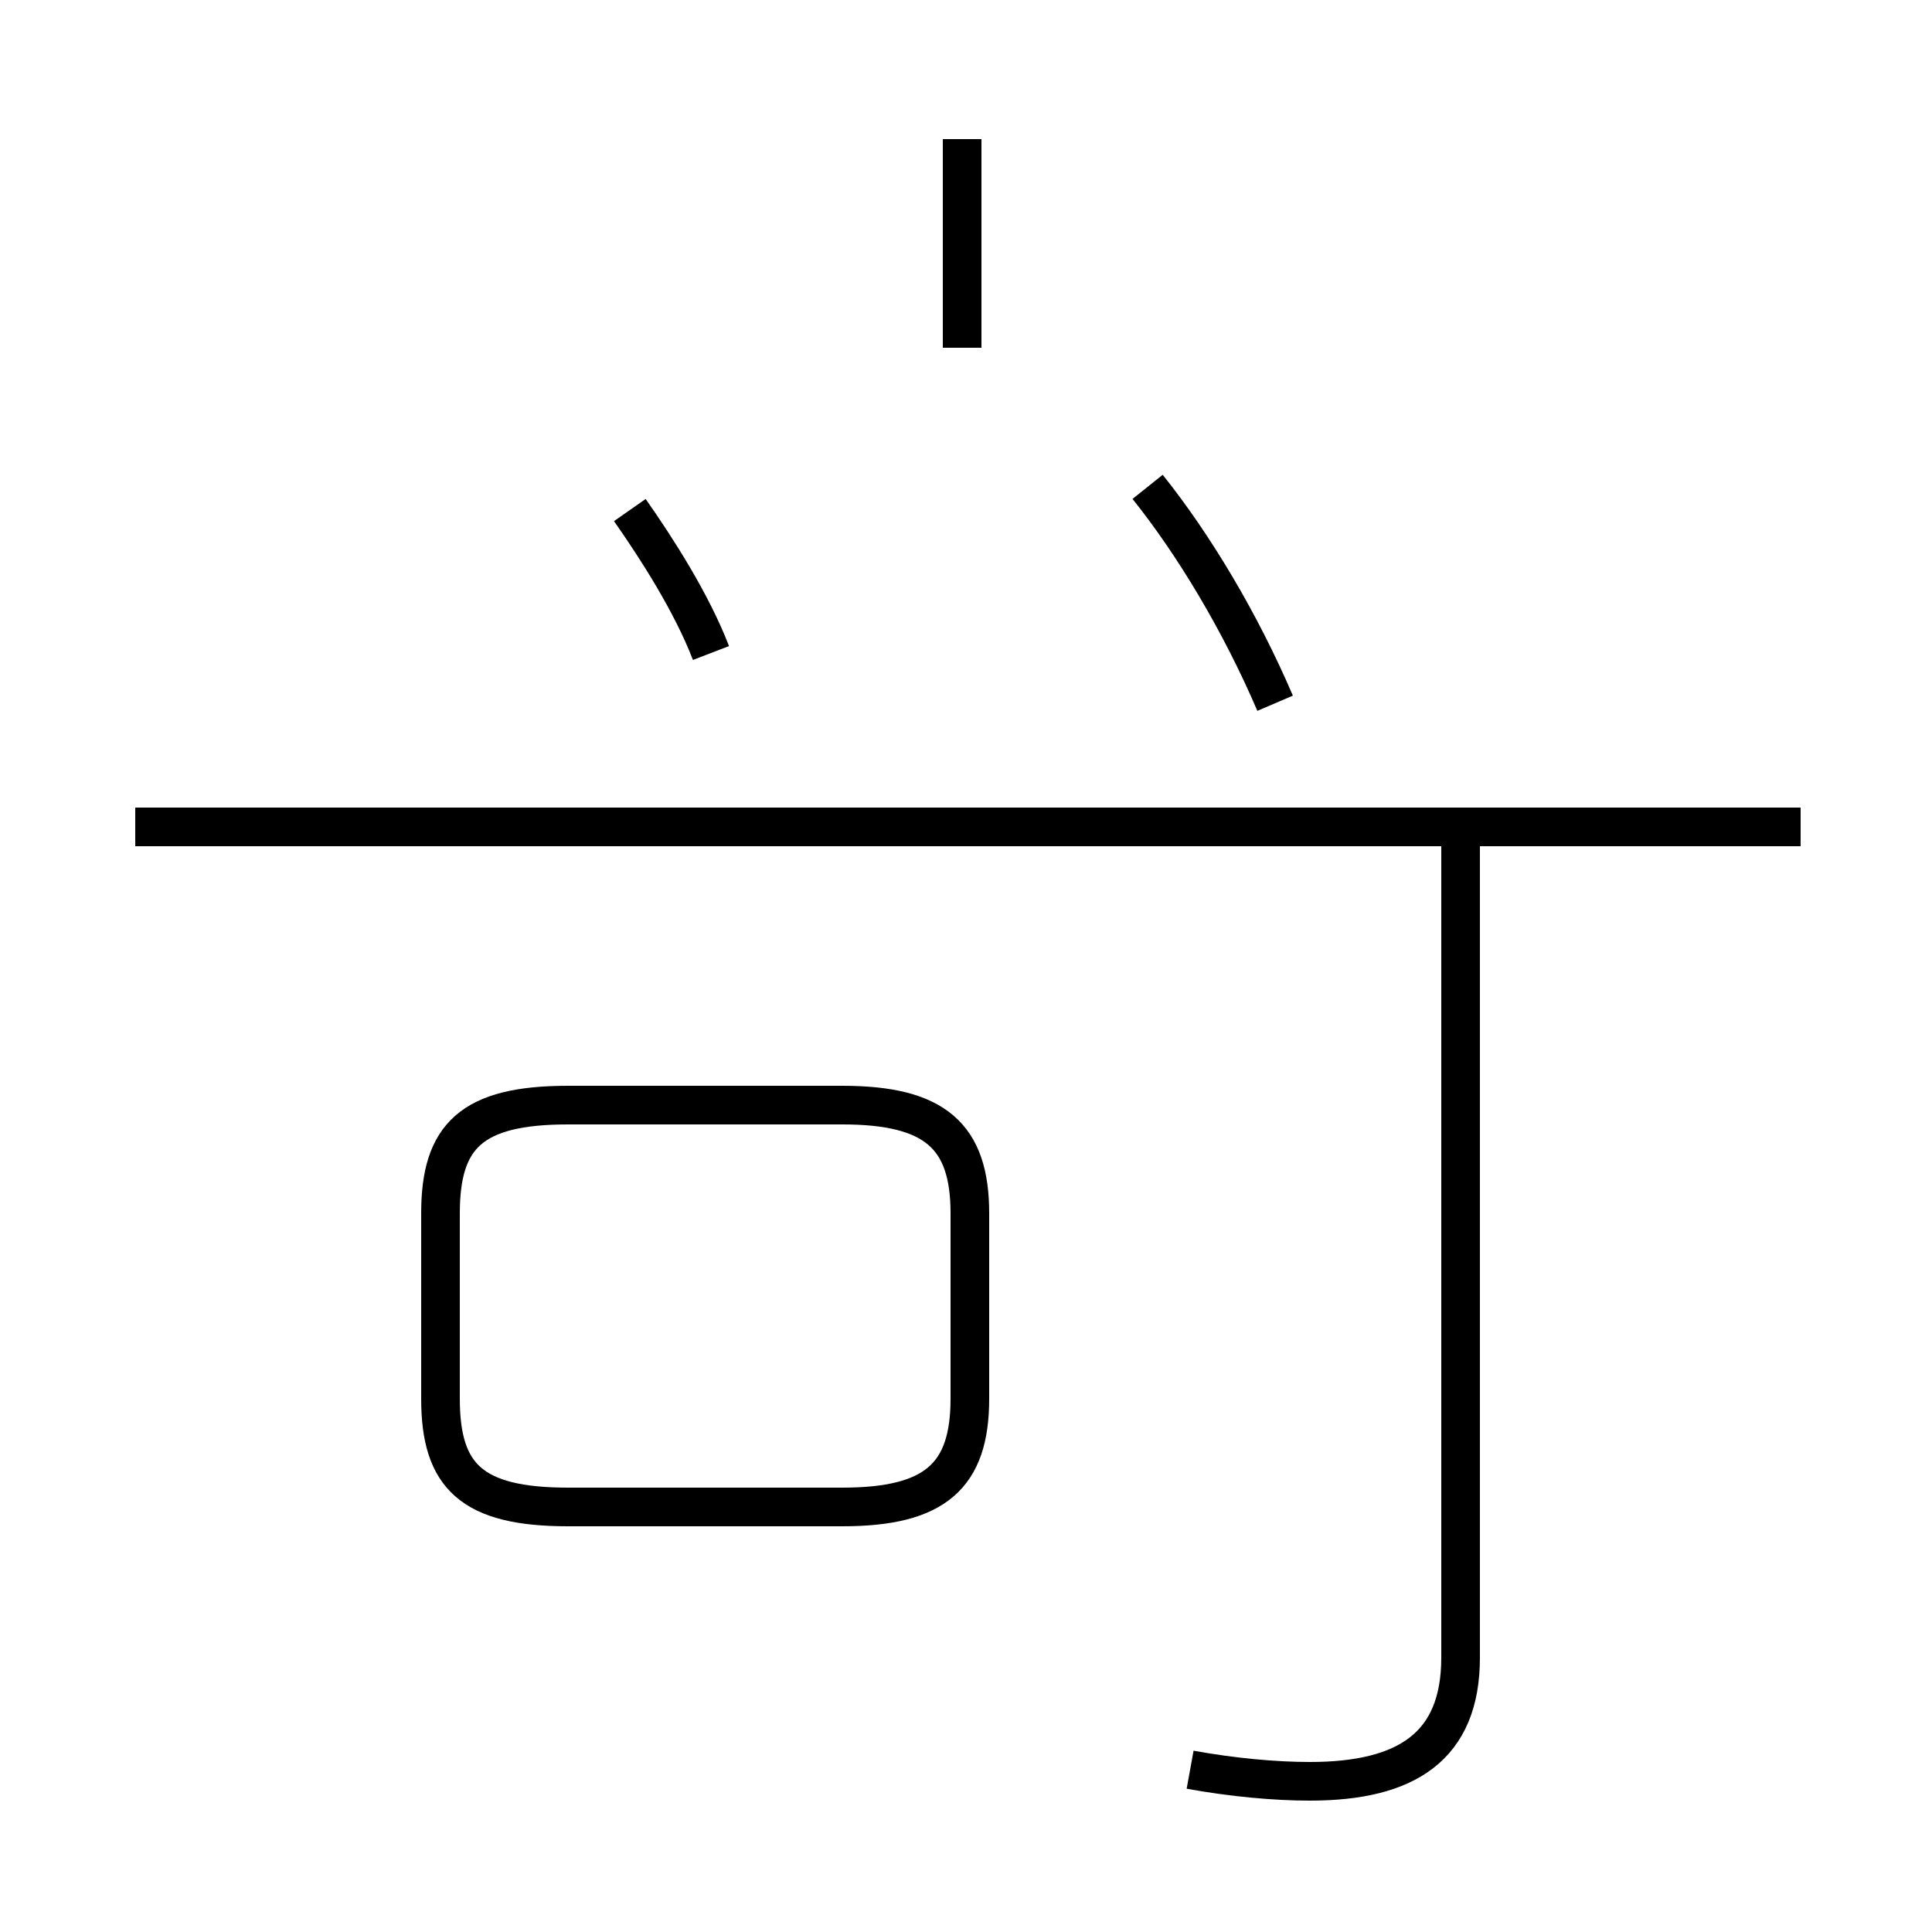 <?xml version='1.0' encoding='utf8'?>
<svg viewBox="0.0 -44.0 50.0 50.0" version="1.1" xmlns="http://www.w3.org/2000/svg">
<rect x="0.0" y="-44.0" width="50.0" height="50.0" fill="#808080" stroke="none"/>
<rect x="-1000" y="-1000" width="2000" height="2000" stroke="white" fill="white"/>
<g style="fill:none; stroke:#000000;  stroke-width:1">
<path d="M 18.4 27.1 C 17.9 28.4 17.0 29.8 16.3 30.8 M 14.7 5.0 L 21.8 5.0 C 24.2 5.0 25.1 5.8 25.1 7.8 L 25.1 12.6 C 25.1 14.6 24.2 15.4 21.8 15.4 L 14.7 15.4 C 12.2 15.4 11.4 14.6 11.4 12.6 L 11.4 7.8 C 11.4 5.8 12.2 5.0 14.7 5.0 Z M 24.9 35.0 L 24.9 40.4 M 30.8 -1.8 C 31.9 -2.0 33.0 -2.1 33.9 -2.1 C 36.4 -2.1 37.8 -1.2 37.8 1.1 L 37.8 22.4 M 46.6 22.6 L 3.5 22.6 M 33.0 25.8 C 32.1 27.9 30.9 29.9 29.7 31.4" transform="scale(1, -1)" />
</g>
</svg>